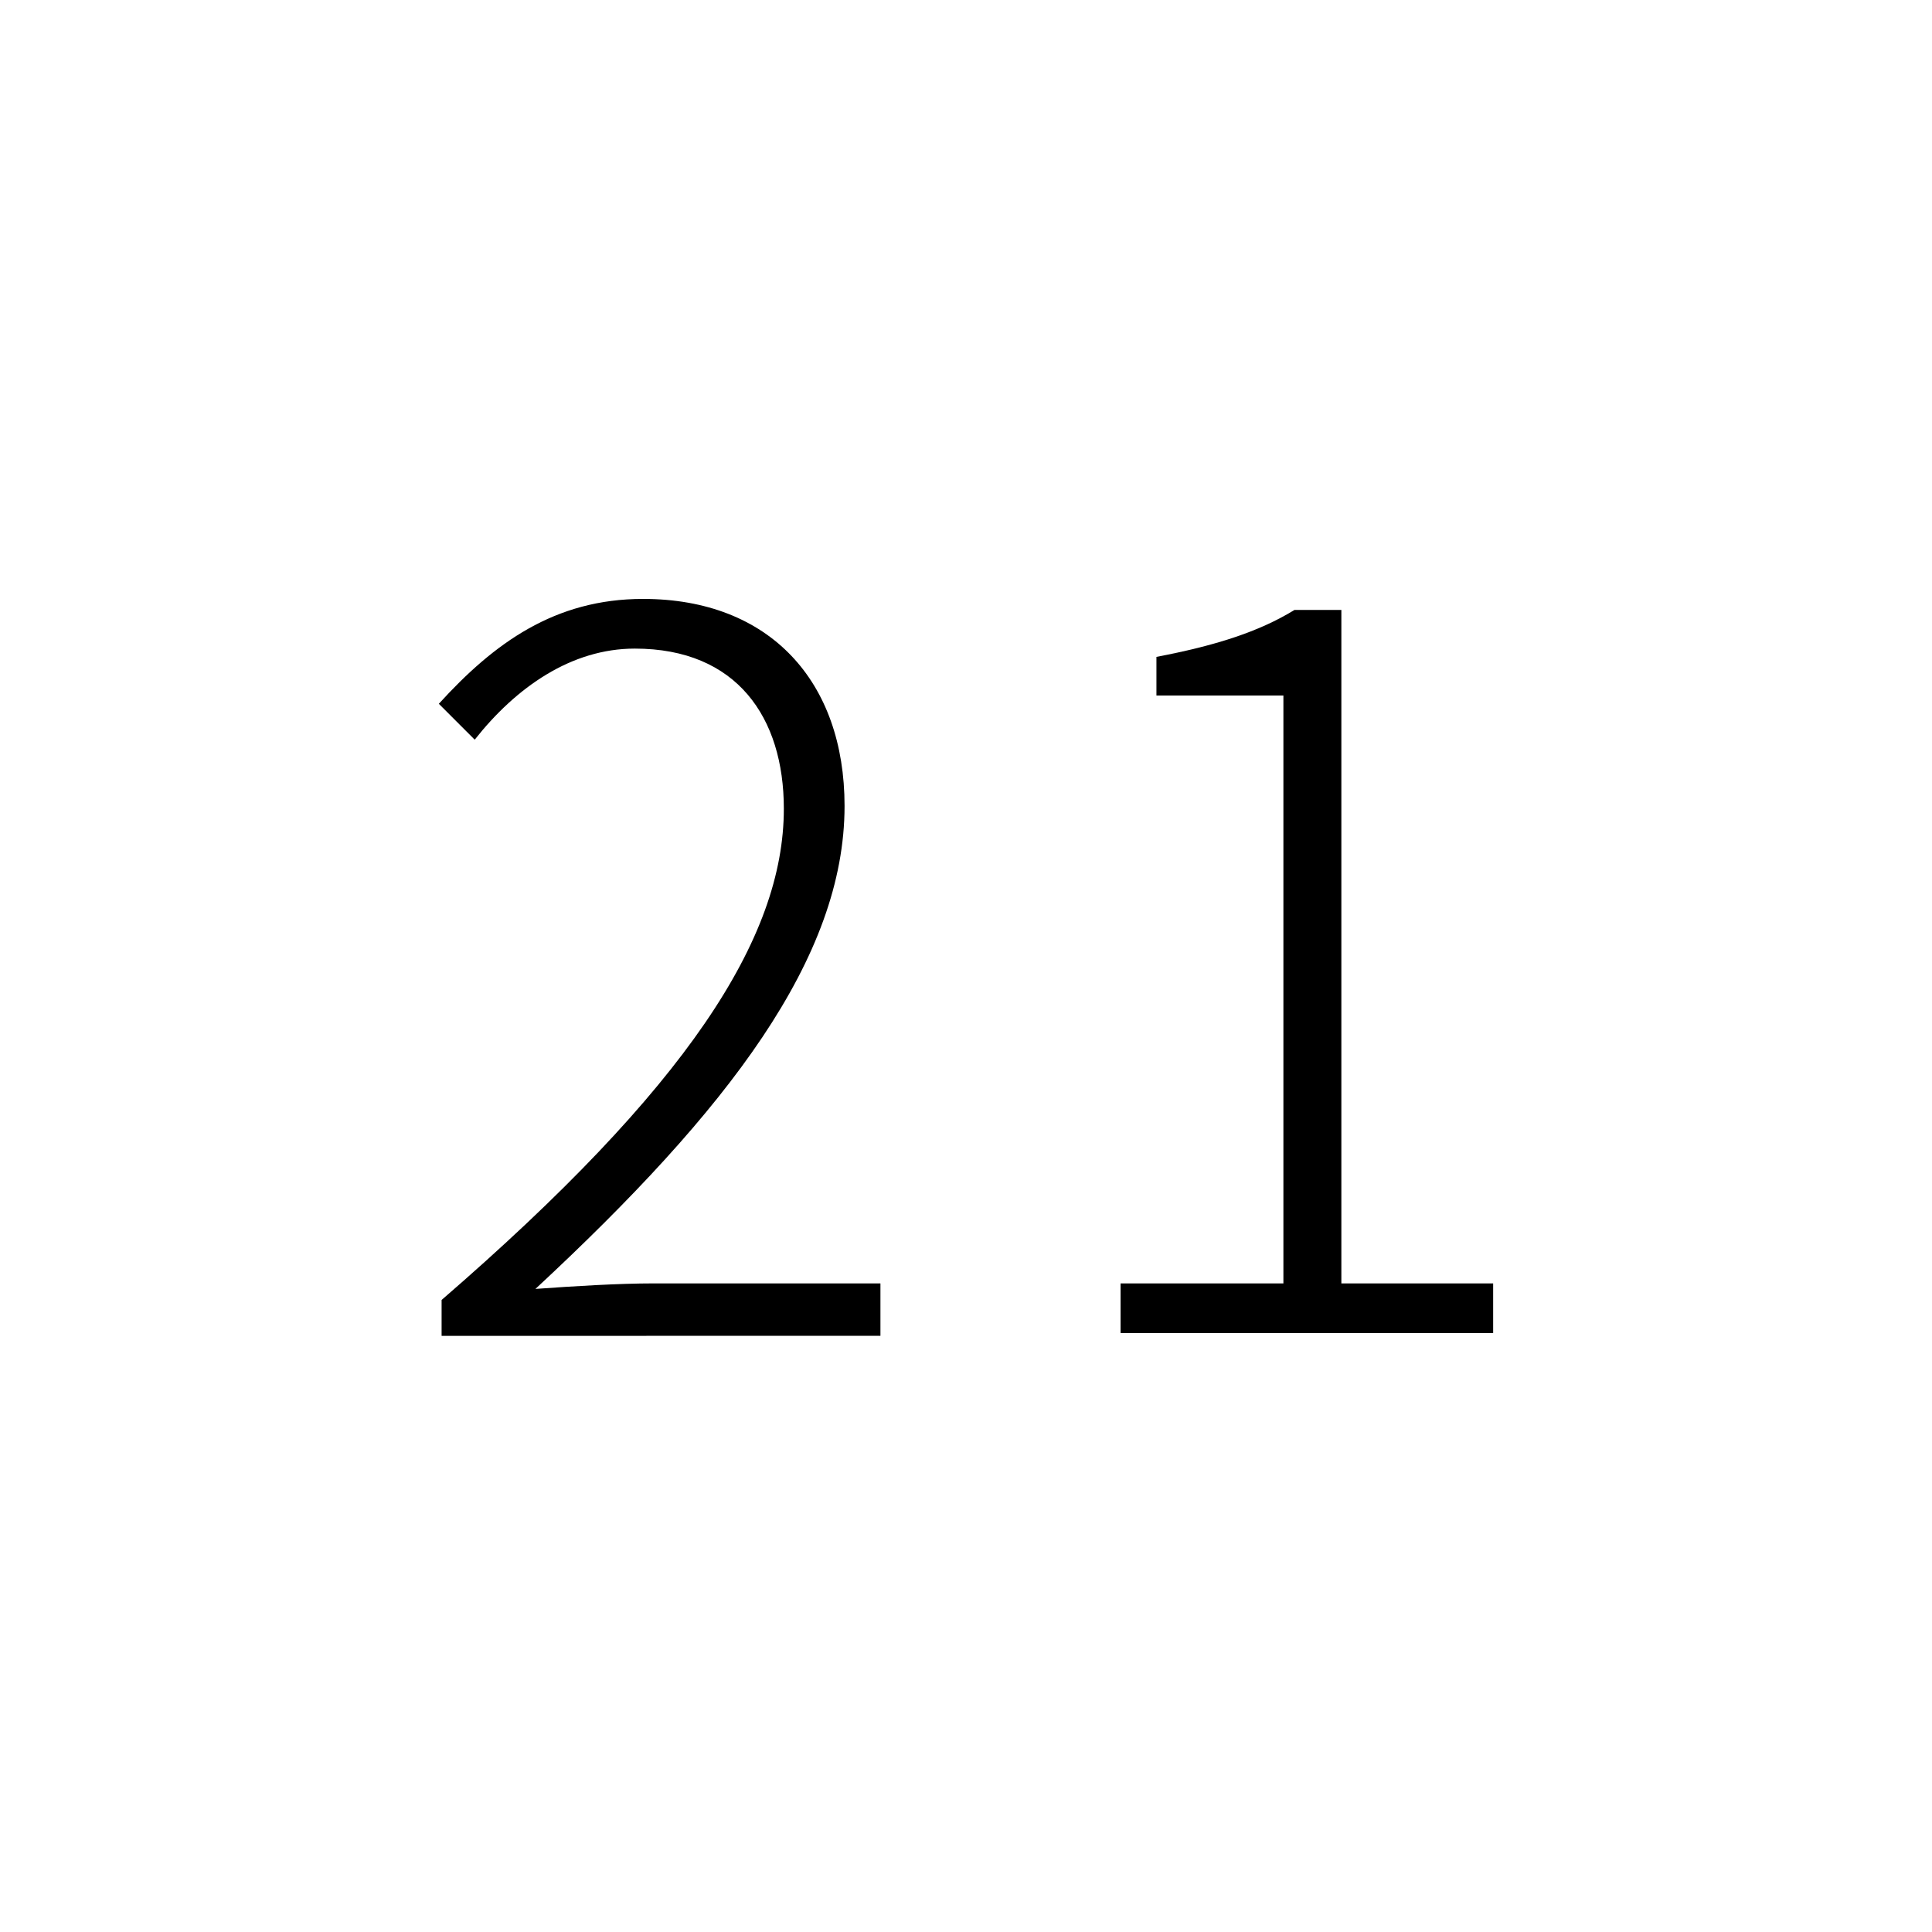 <?xml version="1.0" encoding="utf-8"?>
<!-- Generator: Adobe Illustrator 20.1.0, SVG Export Plug-In . SVG Version: 6.00 Build 0)  -->
<svg version="1.1" id="digi-c21" xmlns="http://www.w3.org/2000/svg" xmlns:xlink="http://www.w3.org/1999/xlink" x="0px" y="0px"
	 viewBox="0 0 70 70" style="enable-background:new 0 0 70 70;" xml:space="preserve">

<path id="digi-1" class="c__digi" d="M16,47.1c8.9-7.7,12.4-13.1,12.4-17.8c0-3.3-1.7-5.8-5.4-5.8c-2.3,0-4.3,1.4-5.8,3.3l-1.3-1.3
	c2-2.2,4.2-3.8,7.4-3.8c4.6,0,7.3,3,7.3,7.5c0,5.5-4.2,11-11.2,17.5c1.4-0.1,3-0.2,4.3-0.2h8.2v1.9H16V47.1z"/>
<path id="digi-2" class="c__digi" d="M40.6,46.5h5.9V25.2h-4.6v-1.4c2.1-0.4,3.7-0.9,5-1.7h1.7v24.4h5.5v1.8H40.6V46.5z"/>
</svg>
